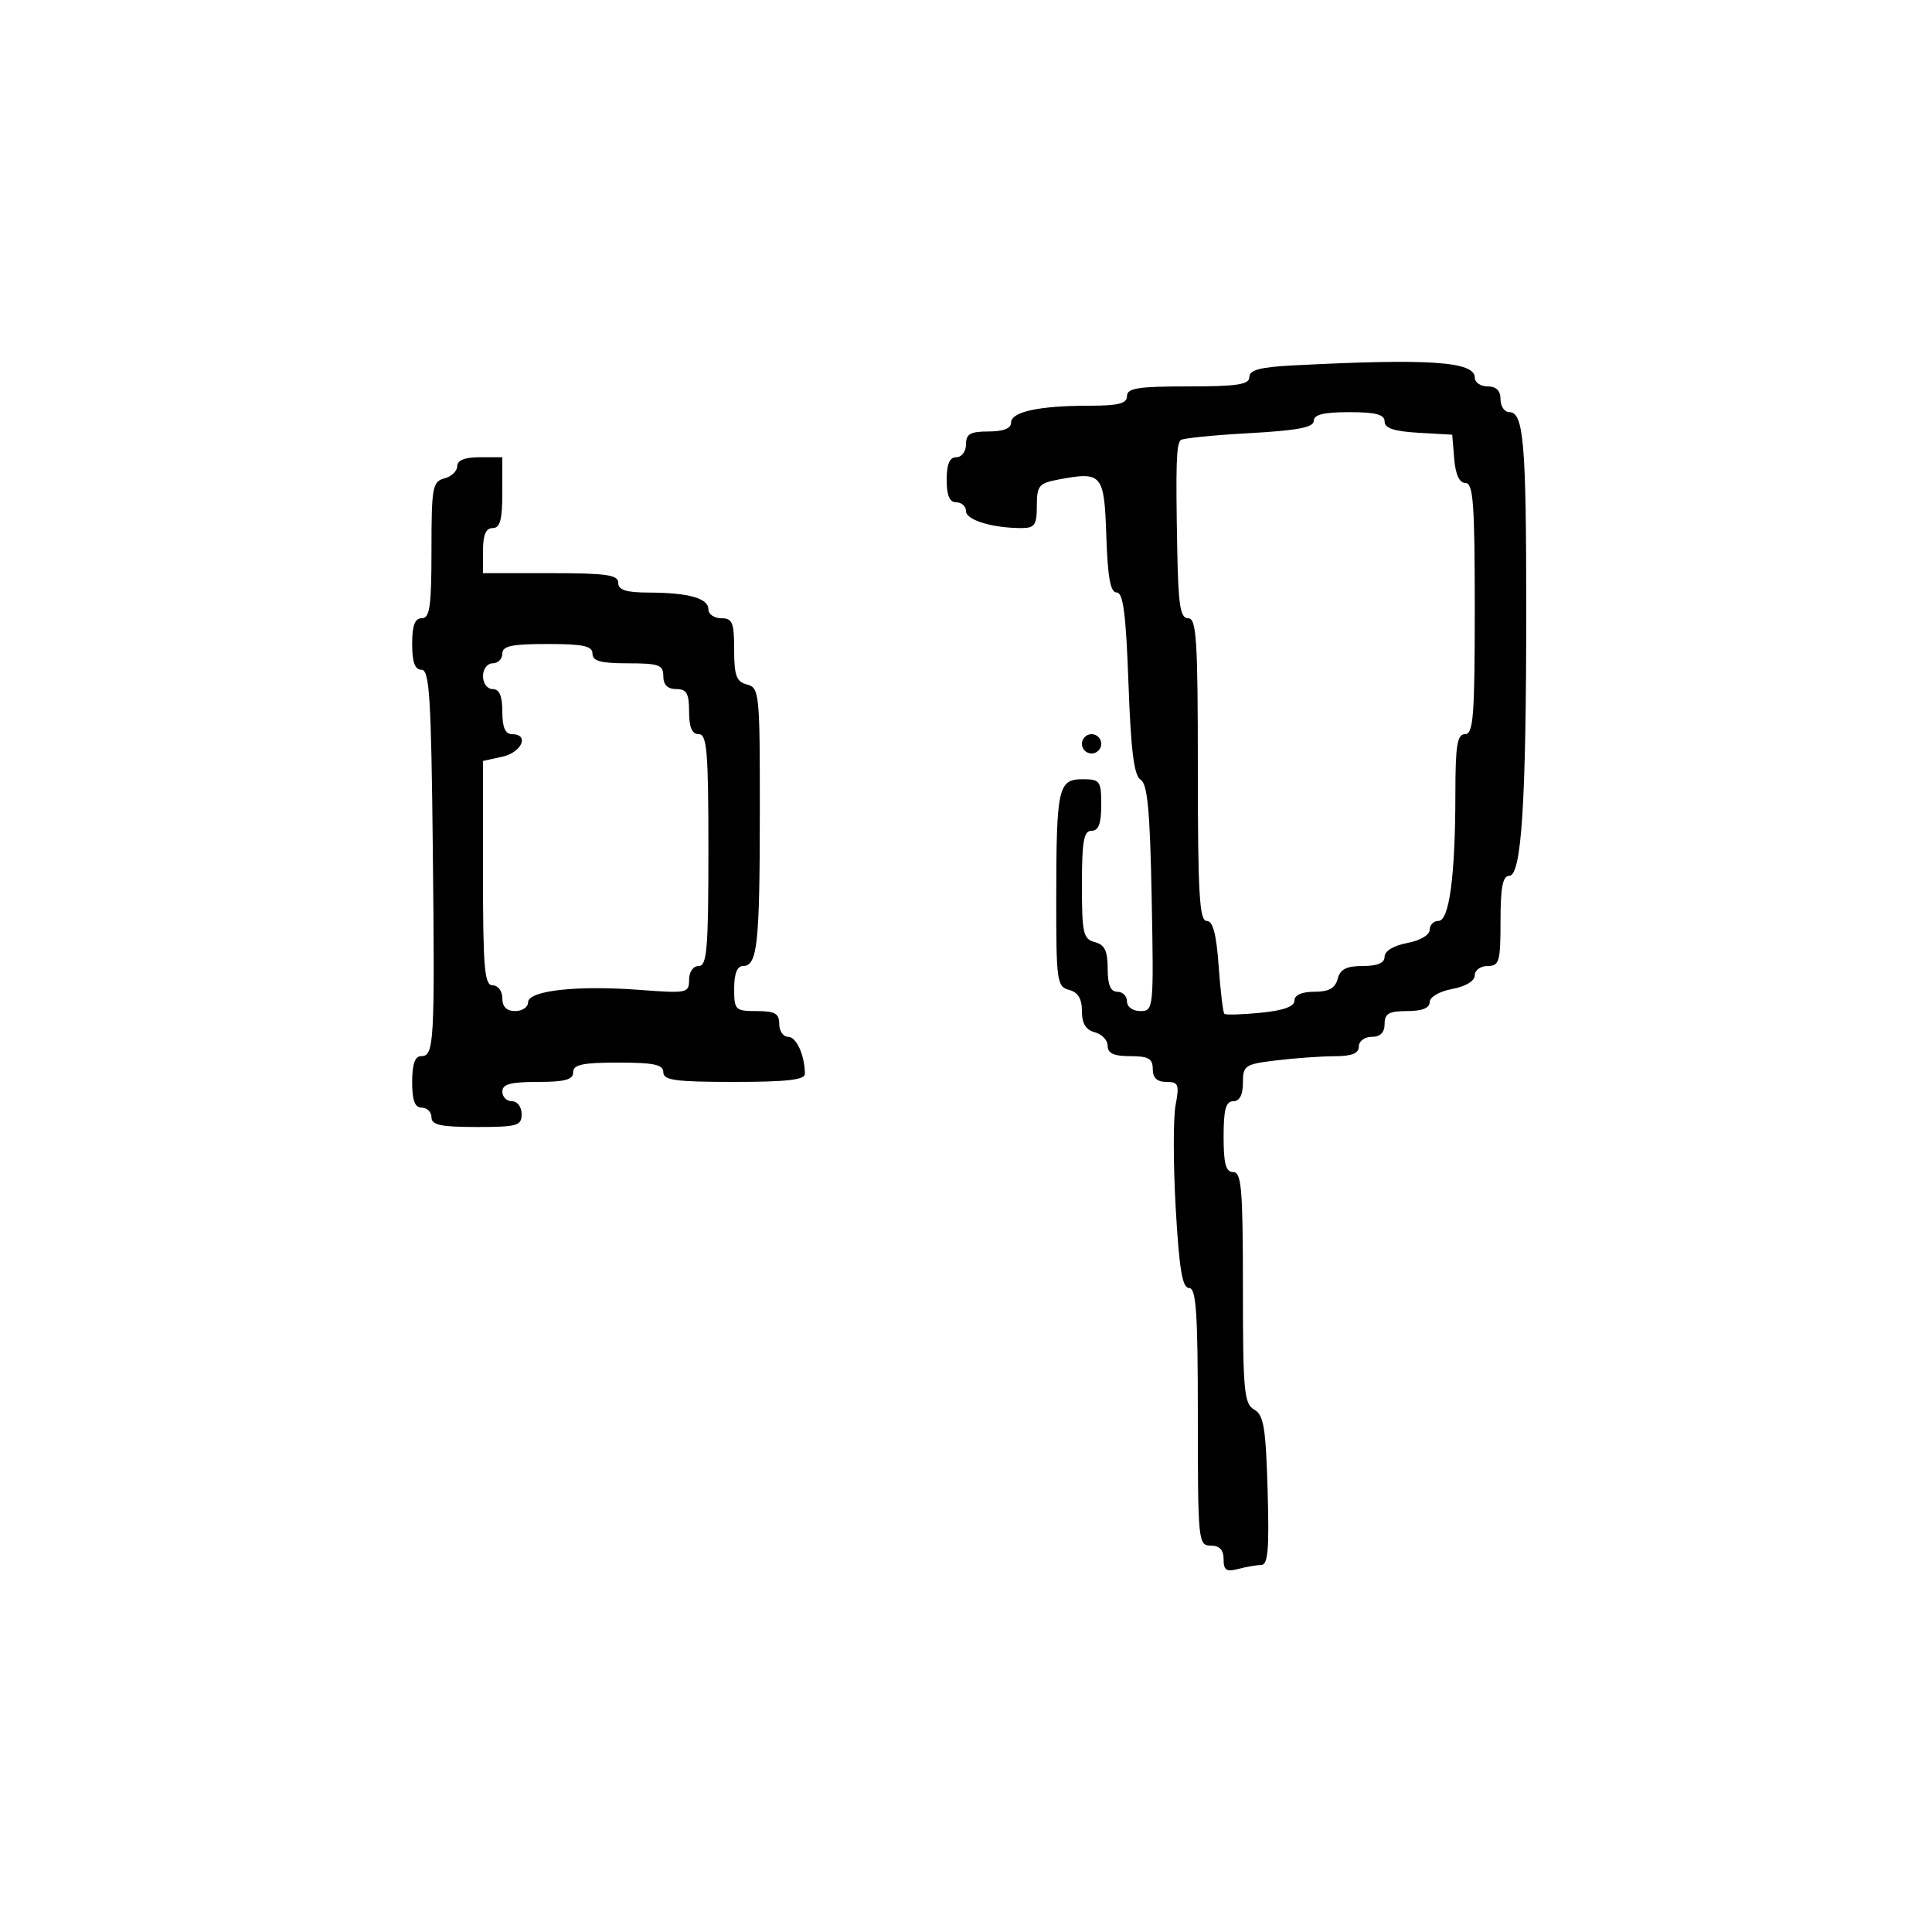 <svg xmlns="http://www.w3.org/2000/svg" width="300" height="300" viewBox="0 0 300 300" version="1.1">
  <defs/>
  <path d="M200.75,56.742 C221.846,55.648 229,56.125 229,58.625 C229,59.381 229.9,60 231,60 C232.333,60 233,60.667 233,62 C233,63.1 233.619,64 234.375,64 C236.591,64 237,68.827 236.994,94.875 C236.987,124.681 236.26,136 234.352,136 C233.345,136 233,137.786 233,143 C233,149.333 232.81,150 231,150 C229.9,150 229,150.655 229,151.455 C229,152.325 227.595,153.173 225.5,153.566 C223.495,153.942 222,154.816 222,155.611 C222,156.532 220.82,157 218.5,157 C215.667,157 215,157.381 215,159 C215,160.333 214.333,161 213,161 C211.889,161 211,161.667 211,162.5 C211,163.565 209.913,164.003 207.25,164.009 C205.188,164.013 201.137,164.301 198.25,164.648 C193.287,165.244 193,165.435 193,168.139 C193,170.015 192.484,171 191.5,171 C190.348,171 190,172.278 190,176.5 C190,180.722 190.348,182 191.5,182 C192.778,182 193,184.661 193,199.95 C193,216.007 193.185,218.004 194.75,218.878 C196.226,219.703 196.553,221.666 196.836,231.428 C197.102,240.579 196.893,243.003 195.836,243.014 C195.101,243.021 193.488,243.299 192.25,243.63 C190.435,244.117 190,243.824 190,242.117 C190,240.667 189.37,240 188,240 C186.067,240 186,239.333 186,220 C186,203.771 185.743,200 184.635,200 C183.594,200 183.104,197.069 182.566,187.628 C182.178,180.824 182.168,173.624 182.542,171.628 C183.15,168.388 182.997,168 181.111,168 C179.667,168 179,167.368 179,166 C179,164.381 178.333,164 175.5,164 C172.964,164 172,163.561 172,162.406 C172,161.53 171.1,160.577 170,160.29 C168.608,159.926 168,158.926 168,157 C168,155.074 167.392,154.074 166,153.71 C164.121,153.219 164.001,152.352 164.014,139.344 C164.03,122.289 164.319,121 168.117,121 C170.814,121 171,121.258 171,125 C171,127.889 170.583,129 169.5,129 C168.286,129 168,130.598 168,137.383 C168,144.926 168.201,145.819 170,146.29 C171.532,146.69 172,147.654 172,150.406 C172,152.934 172.445,154 173.5,154 C174.325,154 175,154.675 175,155.5 C175,156.353 175.898,157 177.083,157 C179.126,157 179.159,156.672 178.833,139.462 C178.575,125.889 178.187,121.731 177.118,121.071 C176.089,120.436 175.605,116.61 175.228,106.109 C174.84,95.339 174.408,92 173.399,92 C172.427,92 172.002,89.691 171.789,83.261 C171.469,73.572 171.146,73.187 164.4,74.453 C161.313,75.032 161,75.408 161,78.545 C161,81.515 160.667,82 158.625,82 C154.12,82 150,80.746 150,79.375 C150,78.619 149.325,78 148.5,78 C147.452,78 147,76.944 147,74.5 C147,72.056 147.452,71 148.5,71 C149.333,71 150,70.111 150,69 C150,67.381 150.667,67 153.5,67 C155.803,67 157,66.53 157,65.625 C157,63.94 161.342,63 169.125,63 C173.681,63 175,62.663 175,61.5 C175,60.272 176.722,60 184.5,60 C192.145,60 194,59.716 194,58.546 C194,57.451 195.671,57.005 200.75,56.742 Z M71,72.383 C71,71.469 72.187,71 74.5,71 L78,71 L78,76.5 C78,80.722 77.652,82 76.5,82 C75.452,82 75,83.056 75,85.5 L75,89 L85.5,89 C94.167,89 96,89.262 96,90.5 C96,91.621 97.201,92.003 100.75,92.014 C106.923,92.031 110,92.897 110,94.617 C110,95.377 110.9,96 112,96 C113.727,96 114,96.667 114,100.883 C114,104.926 114.344,105.857 116,106.29 C117.914,106.79 117.999,107.648 117.986,126.156 C117.972,146.63 117.604,150 115.383,150 C114.469,150 114,151.187 114,153.5 C114,156.833 114.167,157 117.5,157 C120.333,157 121,157.381 121,159 C121,160.1 121.623,161 122.383,161 C123.669,161 124.955,163.84 124.986,166.75 C124.996,167.675 122.141,168 114,168 C104.889,168 103,167.742 103,166.5 C103,165.31 101.556,165 96,165 C90.444,165 89,165.31 89,166.5 C89,167.652 87.722,168 83.5,168 C79.278,168 78,168.348 78,169.5 C78,170.325 78.675,171 79.5,171 C80.333,171 81,171.889 81,173 C81,174.81 80.333,175 74,175 C68.444,175 67,174.69 67,173.5 C67,172.675 66.325,172 65.5,172 C64.417,172 64,170.889 64,168 C64,165.261 64.436,164 65.383,164 C67.42,164 67.528,162.098 67.205,131.75 C66.955,108.269 66.686,104 65.455,104 C64.424,104 64,102.834 64,100 C64,97.111 64.417,96 65.5,96 C66.739,96 67,94.156 67,85.406 C67,75.654 67.159,74.771 69,74.29 C70.1,74.002 71,73.144 71,72.383 Z M204,65.355 C204,66.368 201.46,66.849 193.924,67.264 C188.381,67.57 183.614,68.053 183.329,68.338 C182.656,69.011 182.557,72.166 182.8,85.25 C182.964,94.05 183.272,96 184.5,96 C185.791,96 186,99.278 186,119.5 C186,138.695 186.25,143 187.366,143 C188.343,143 188.874,145.002 189.235,150.036 C189.512,153.905 189.91,157.231 190.119,157.426 C190.329,157.621 192.863,157.548 195.75,157.263 C199.282,156.915 201,156.296 201,155.373 C201,154.505 202.138,154 204.094,154 C206.346,154 207.329,153.456 207.71,152 C208.103,150.497 209.074,150 211.617,150 C213.911,150 215,149.532 215,148.545 C215,147.675 216.405,146.827 218.5,146.434 C220.505,146.058 222,145.184 222,144.389 C222,143.625 222.612,143 223.361,143 C225.047,143 225.979,136.004 225.991,123.25 C225.998,115.698 226.275,114 227.5,114 C228.782,114 229,111.167 229,94.5 C229,78.197 228.764,75 227.56,75 C226.619,75 226.013,73.703 225.81,71.25 L225.5,67.5 L220.25,67.198 C216.473,66.98 215,66.489 215,65.448 C215,64.36 213.634,64 209.5,64 C205.54,64 204,64.379 204,65.355 Z M78,101.5 C78,102.325 77.325,103 76.5,103 C75.667,103 75,103.889 75,105 C75,106.111 75.667,107 76.5,107 C77.548,107 78,108.056 78,110.5 C78,112.944 78.452,114 79.5,114 C82.255,114 81.042,116.832 78,117.5 L75,118.159 L75,135.579 C75,150.398 75.224,153 76.5,153 C77.333,153 78,153.889 78,155 C78,156.333 78.667,157 80,157 C81.1,157 82,156.388 82,155.639 C82,153.817 89.594,152.972 99.345,153.71 C106.685,154.265 107,154.2 107,152.144 C107,150.905 107.633,150 108.5,150 C109.778,150 110,147.333 110,132 C110,116.667 109.778,114 108.5,114 C107.452,114 107,112.944 107,110.5 C107,107.667 106.619,107 105,107 C103.667,107 103,106.333 103,105 C103,103.242 102.333,103 97.5,103 C93.278,103 92,102.652 92,101.5 C92,100.31 90.556,100 85,100 C79.444,100 78,100.31 78,101.5 Z M168,115.5 C168,114.675 168.675,114 169.5,114 C170.325,114 171,114.675 171,115.5 C171,116.325 170.325,117 169.5,117 C168.675,117 168,116.325 168,115.5 Z"/>
</svg>

